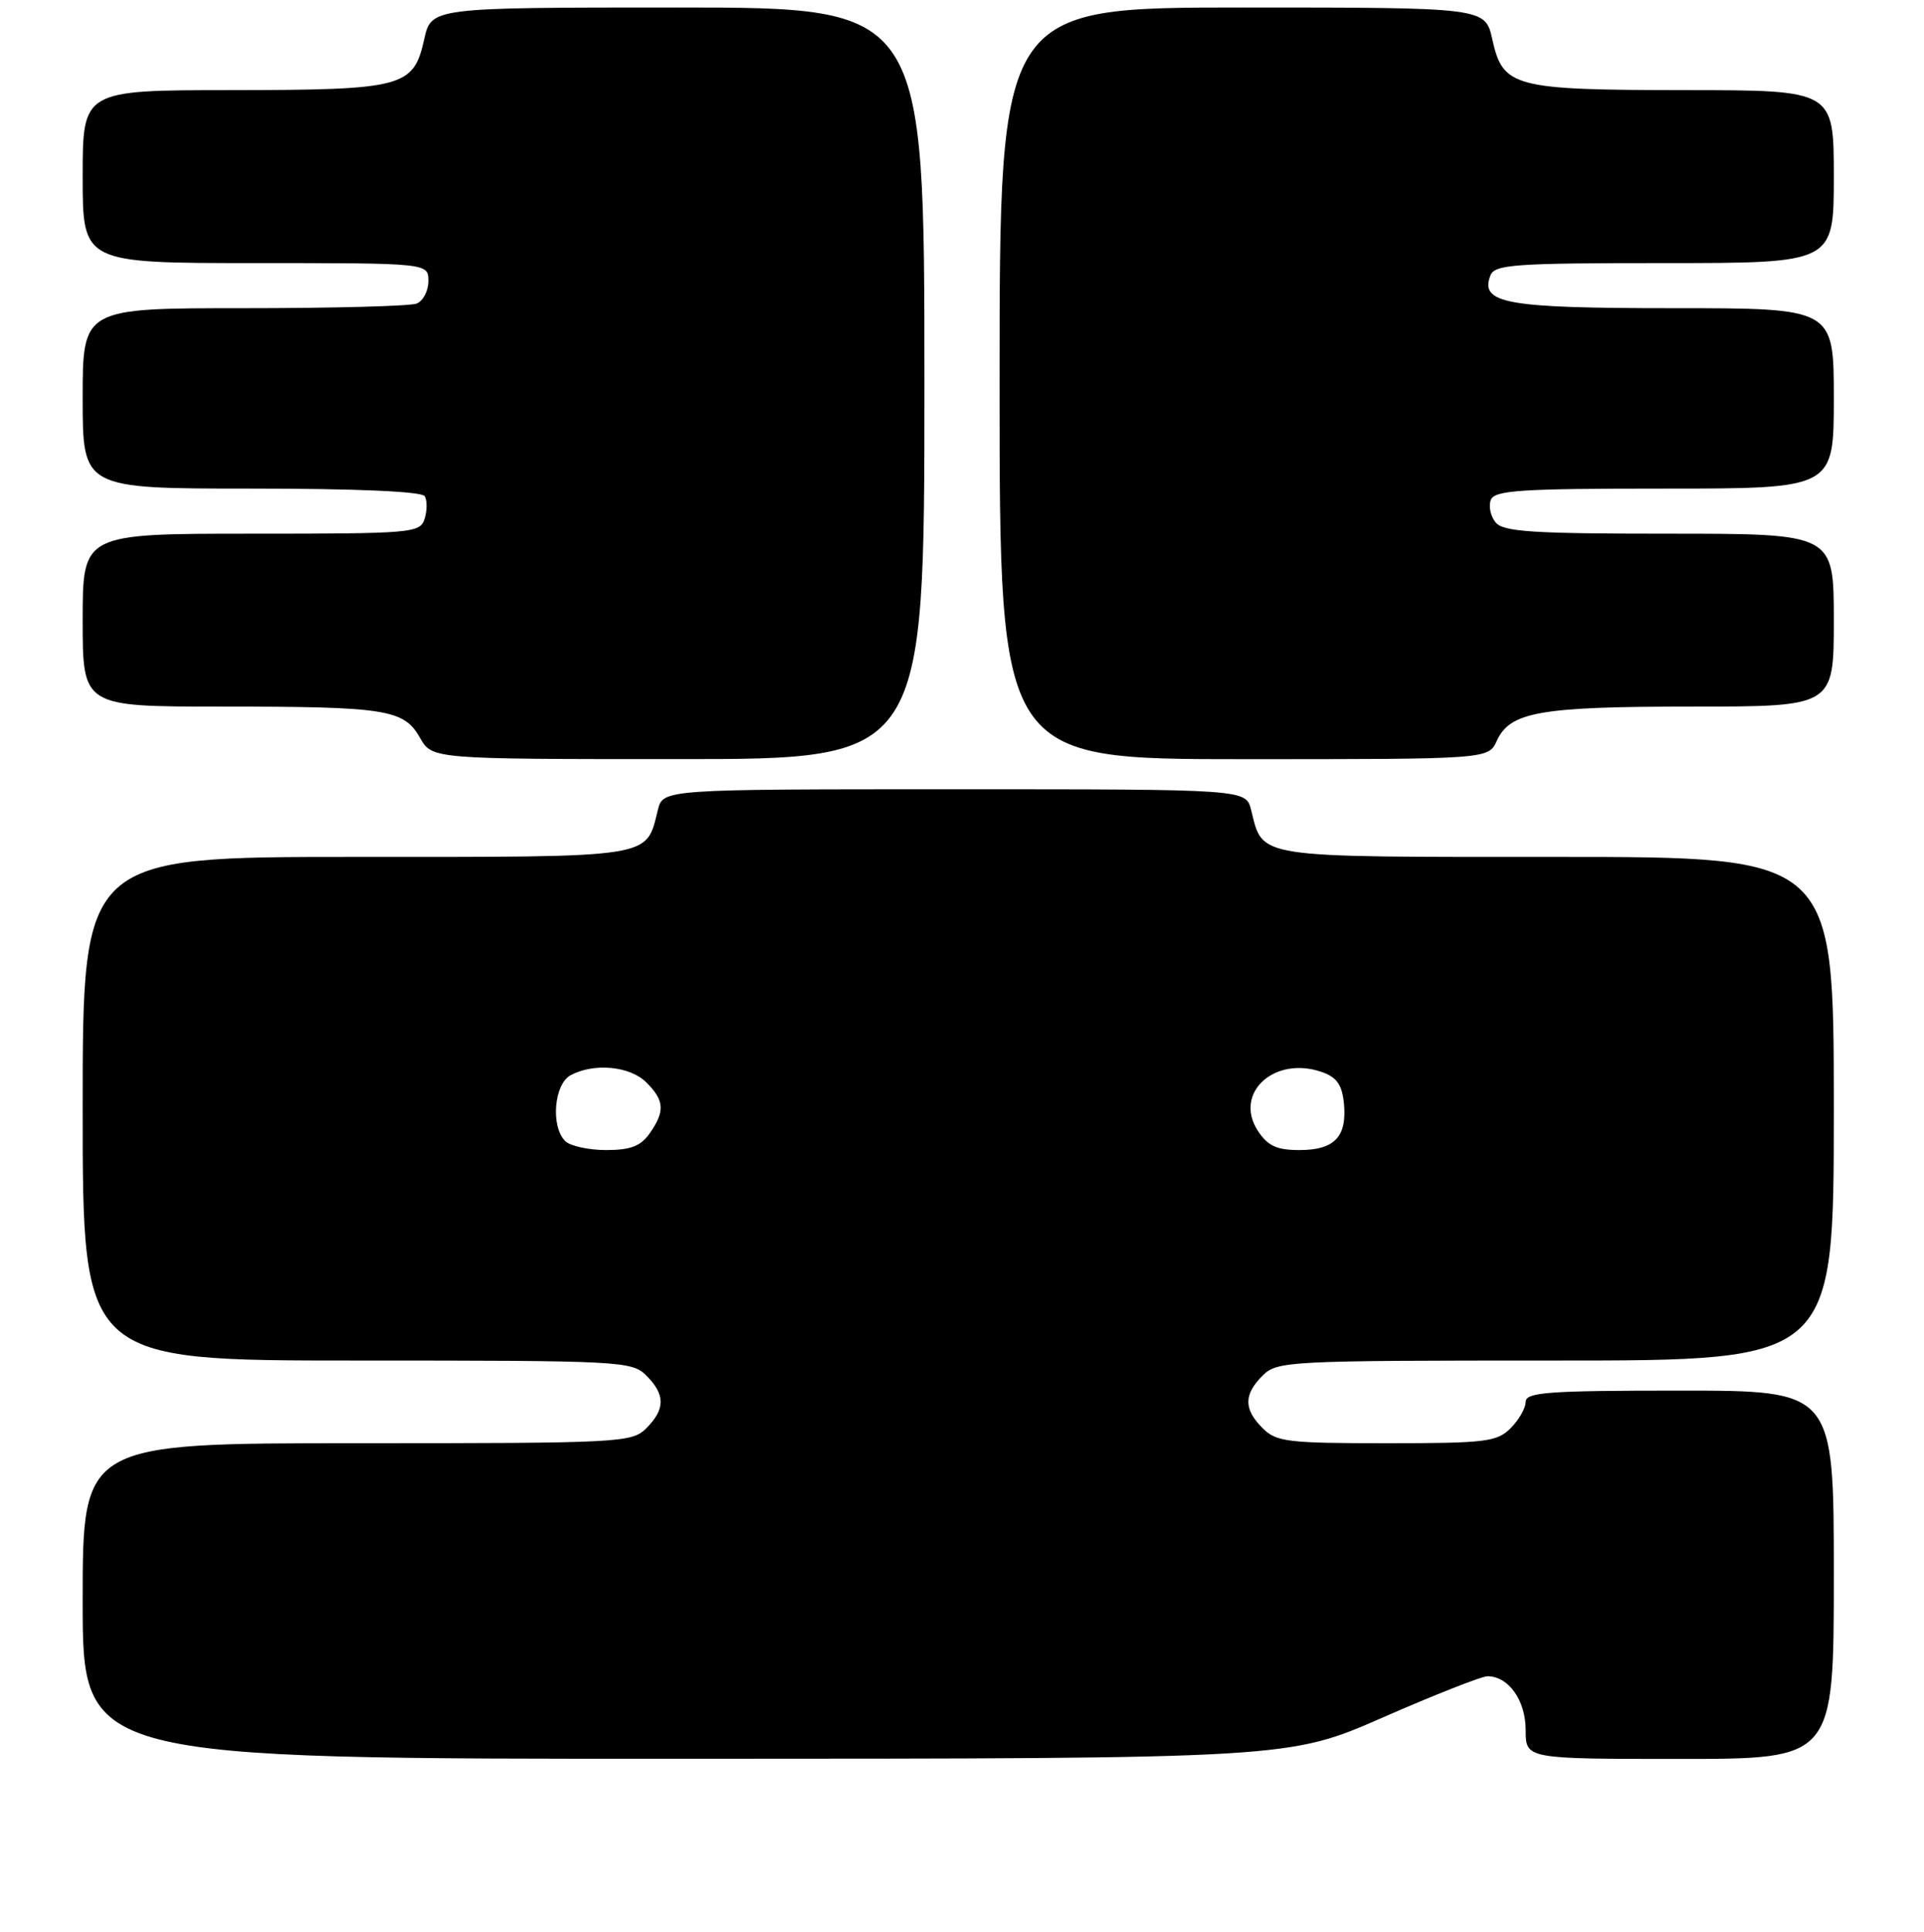 <?xml version="1.0" encoding="UTF-8" standalone="no"?>
<!DOCTYPE svg PUBLIC "-//W3C//DTD SVG 1.1//EN" "http://www.w3.org/Graphics/SVG/1.1/DTD/svg11.dtd" >
<svg xmlns="http://www.w3.org/2000/svg" xmlns:xlink="http://www.w3.org/1999/xlink" version="1.1" viewBox="0 0 256 257">
 <g >
 <path fill="currentColor"
d=" M 184.00 228.48 C 190.88 225.47 197.14 223.00 197.92 223.00 C 200.72 223.00 203.00 226.21 203.00 230.15 C 203.00 234.00 203.00 234.00 223.50 234.00 C 244.00 234.00 244.00 234.00 244.00 209.50 C 244.00 185.00 244.00 185.00 223.50 185.00 C 205.94 185.00 203.00 185.22 203.00 186.50 C 203.00 187.32 202.10 188.90 201.00 190.00 C 199.18 191.82 197.67 192.00 184.50 192.00 C 171.33 192.00 169.82 191.82 168.00 190.00 C 165.47 187.47 165.47 185.53 168.00 183.00 C 169.93 181.07 171.33 181.00 207.00 181.00 C 244.00 181.00 244.00 181.00 244.00 147.50 C 244.00 114.00 244.00 114.00 207.15 114.00 C 166.57 114.00 168.09 114.23 166.47 107.75 C 165.78 105.00 165.78 105.00 127.00 105.00 C 88.22 105.00 88.22 105.00 87.53 107.75 C 85.91 114.23 87.37 114.00 47.35 114.00 C 11.00 114.00 11.00 114.00 11.00 147.50 C 11.00 181.00 11.00 181.00 47.50 181.00 C 82.67 181.00 84.07 181.07 86.00 183.00 C 88.53 185.53 88.53 187.47 86.00 190.00 C 84.07 191.93 82.67 192.00 47.50 192.00 C 11.00 192.00 11.00 192.00 11.00 213.00 C 11.00 234.00 11.00 234.00 91.25 233.98 C 171.50 233.96 171.50 233.96 184.00 228.48 Z  M 123.00 51.00 C 123.00 1.00 123.00 1.00 90.19 1.00 C 57.38 1.00 57.38 1.00 56.44 5.24 C 55.02 11.61 53.66 11.97 30.75 11.99 C 11.00 12.00 11.00 12.00 11.00 23.50 C 11.00 35.00 11.00 35.00 34.00 35.00 C 57.00 35.00 57.00 35.00 57.00 37.39 C 57.00 38.71 56.29 40.06 55.42 40.39 C 54.55 40.73 44.20 41.00 32.42 41.00 C 11.00 41.00 11.00 41.00 11.00 53.00 C 11.00 65.00 11.00 65.00 33.44 65.00 C 47.46 65.00 56.12 65.38 56.51 66.01 C 56.85 66.56 56.84 67.91 56.50 69.01 C 55.89 70.92 54.95 71.00 33.43 71.00 C 11.00 71.00 11.00 71.00 11.00 82.50 C 11.00 94.00 11.00 94.00 29.38 94.00 C 51.41 94.00 53.73 94.36 55.88 98.15 C 57.50 100.99 57.50 100.99 90.25 100.99 C 123.00 101.00 123.00 101.00 123.00 51.00 Z  M 199.16 98.55 C 200.92 94.70 204.89 94.00 225.15 94.00 C 244.00 94.00 244.00 94.00 244.00 82.50 C 244.00 71.00 244.00 71.00 222.12 71.00 C 203.98 71.00 200.03 70.75 199.01 69.51 C 198.33 68.69 198.04 67.34 198.36 66.51 C 198.85 65.22 202.28 65.00 221.47 65.00 C 244.00 65.00 244.00 65.00 244.00 53.00 C 244.00 41.00 244.00 41.00 222.69 41.00 C 200.34 41.00 196.87 40.38 198.31 36.64 C 198.87 35.19 201.48 35.00 221.47 35.00 C 244.00 35.00 244.00 35.00 244.00 23.50 C 244.00 12.00 244.00 12.00 224.25 11.99 C 201.34 11.97 199.98 11.61 198.56 5.24 C 197.62 1.00 197.62 1.00 165.31 1.00 C 133.00 1.00 133.00 1.00 133.00 51.00 C 133.00 101.00 133.00 101.00 165.52 101.00 C 198.04 101.00 198.04 101.00 199.16 98.55 Z  M 75.20 151.80 C 73.25 149.85 73.72 144.22 75.93 143.04 C 79.05 141.37 83.83 141.83 86.00 144.00 C 88.41 146.41 88.50 147.84 86.44 150.78 C 85.25 152.48 83.89 153.00 80.64 153.00 C 78.31 153.00 75.86 152.46 75.20 151.80 Z  M 167.38 150.46 C 164.09 145.43 169.55 140.41 175.89 142.62 C 177.88 143.32 178.58 144.32 178.82 146.83 C 179.24 151.24 177.55 153.00 172.90 153.00 C 169.88 153.00 168.69 152.45 167.38 150.46 Z "/>
</g>
</svg>